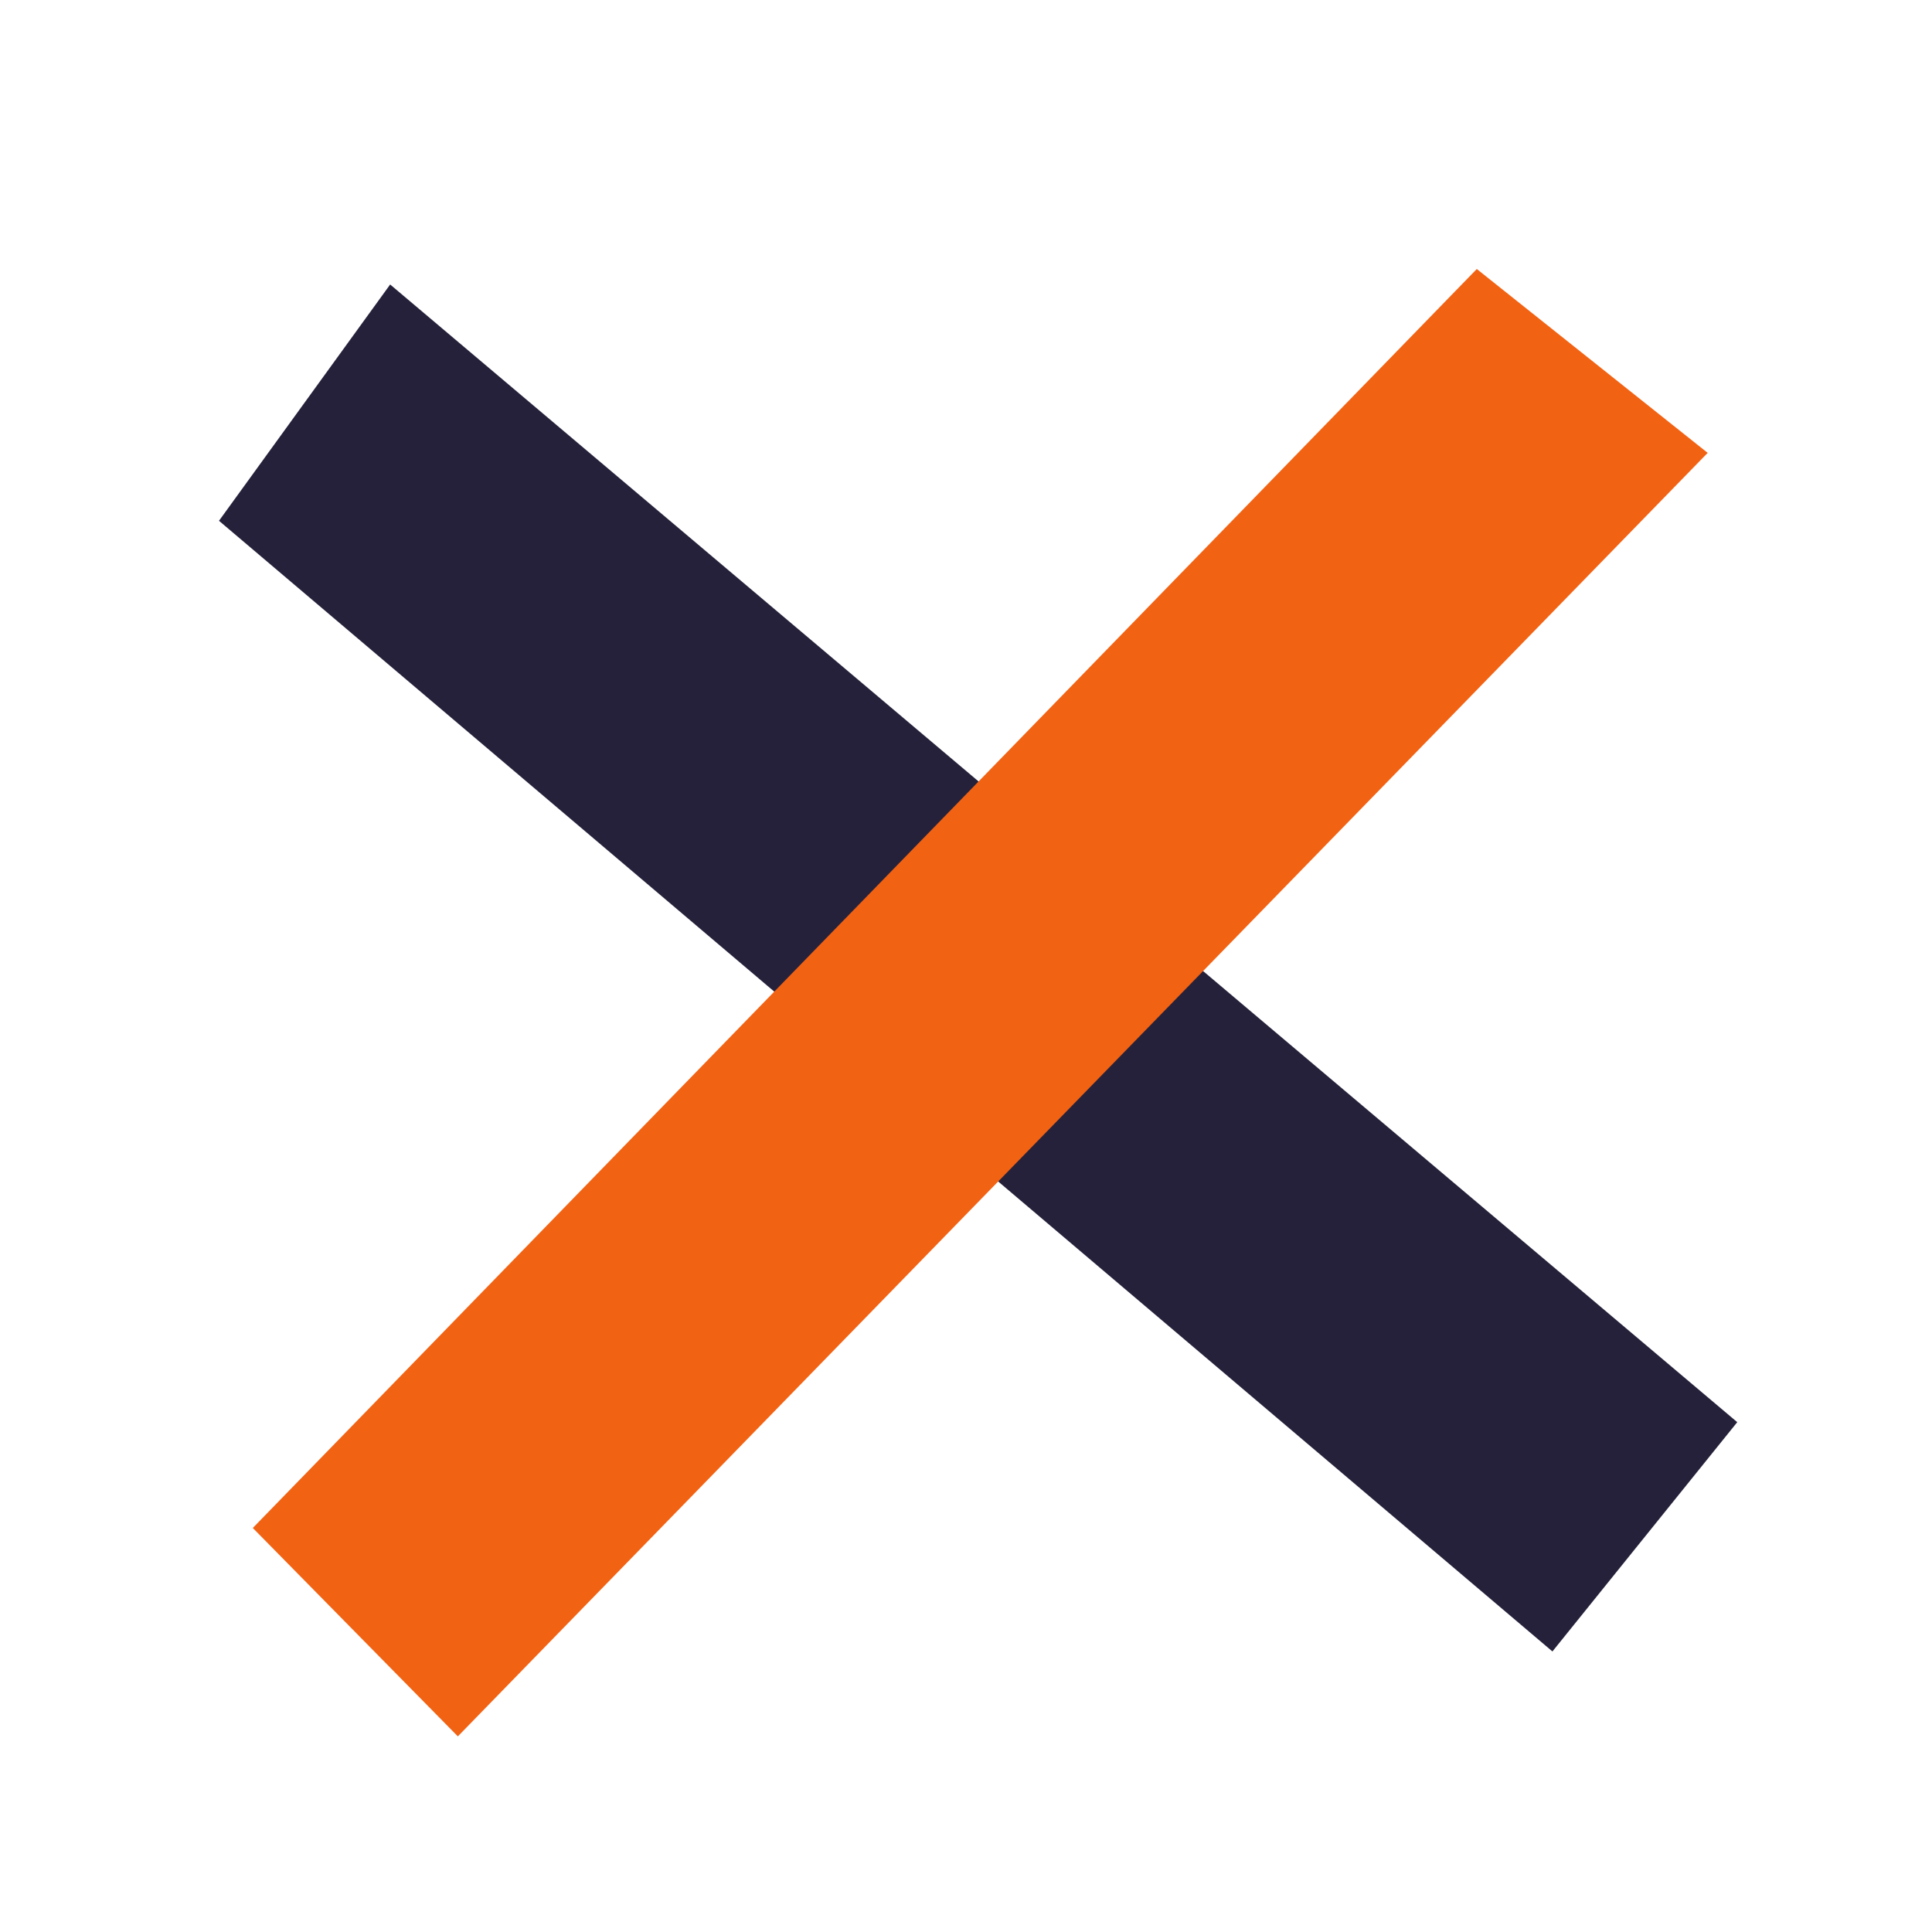 <?xml version="1.0" encoding="UTF-8"?>
<!-- Created with Inkscape (http://www.inkscape.org/) -->
<svg width="100" height="100" version="1.1" viewBox="0 0 26.458 26.458" xmlns="http://www.w3.org/2000/svg">
 <path d="m5.343 3.896-2.344 3.236 18.261 15.484 2.531-3.14z" fill="#26213a" stroke-width=".265"/>
 <path d="m3.462 20.925 2.808 2.854 17.116-17.577-3.162-2.518z" fill="#f26213aff" stroke-width=".265"/>
</svg>
